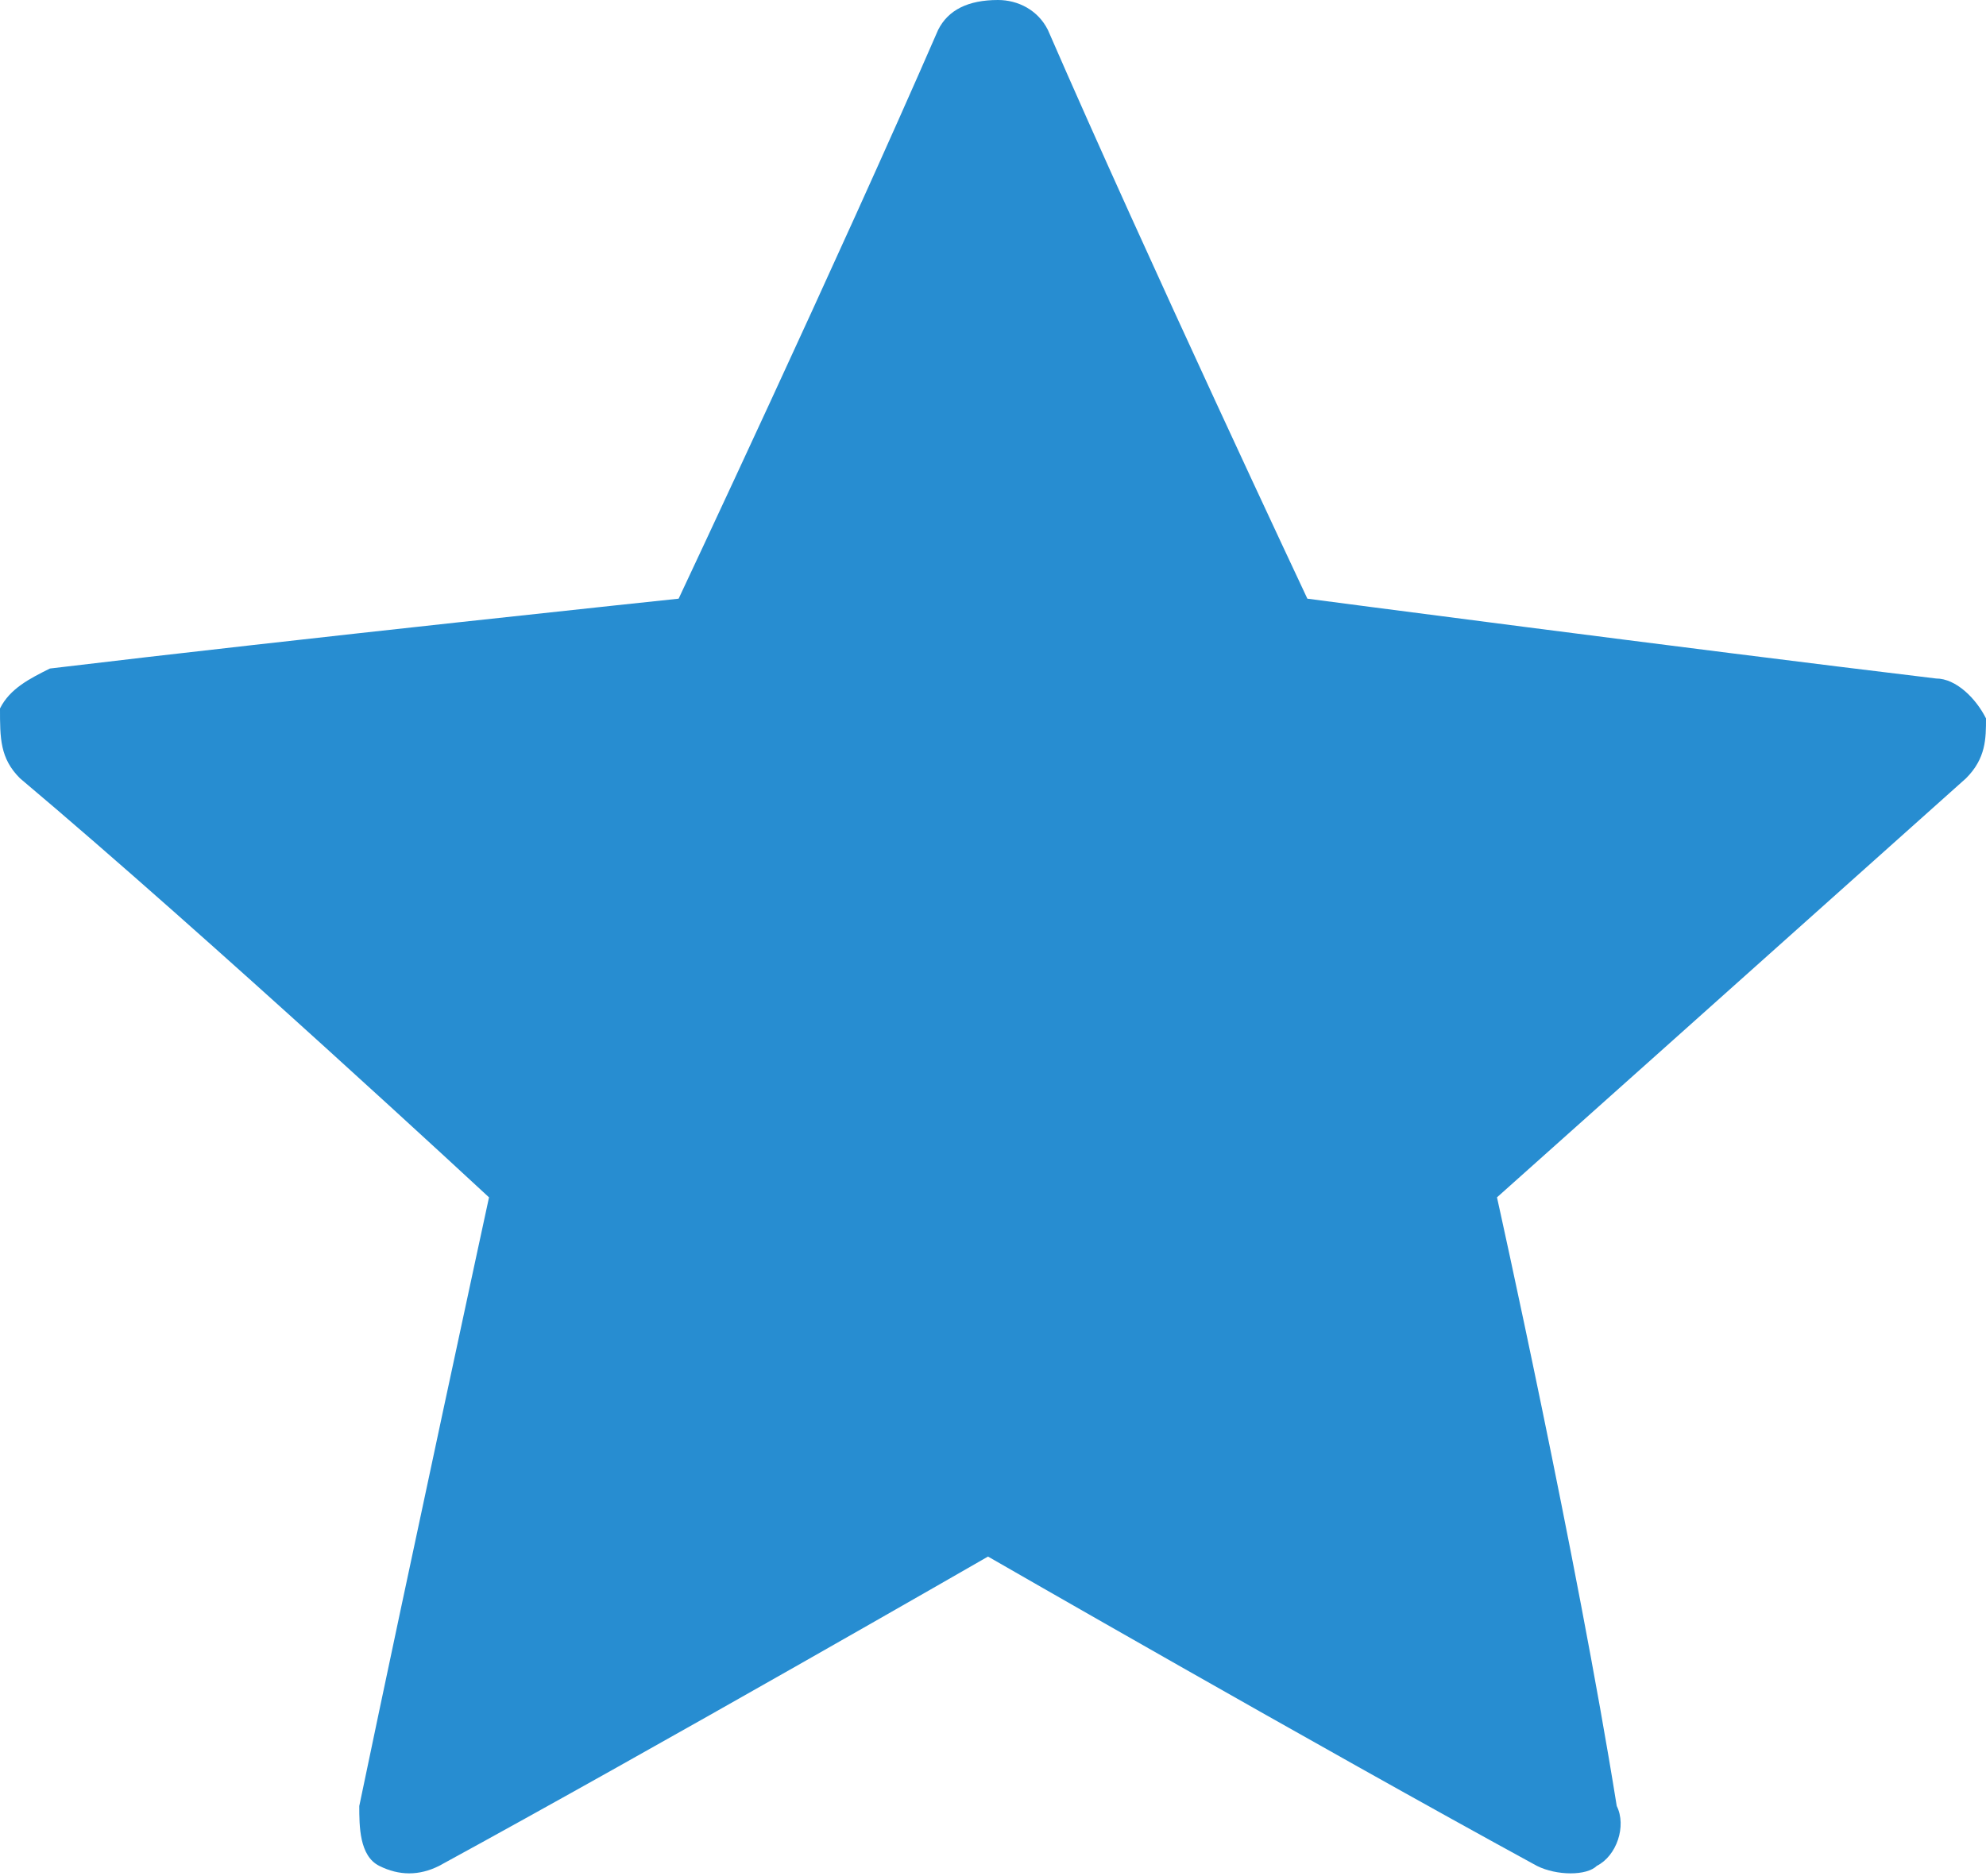 <?xml version="1.0" encoding="utf-8"?>
<!-- Generator: Adobe Illustrator 28.0.0, SVG Export Plug-In . SVG Version: 6.00 Build 0)  -->
<svg version="1.1" baseProfile="tiny" id="Layer_1" xmlns="http://www.w3.org/2000/svg" xmlns:xlink="http://www.w3.org/1999/xlink"
	 x="0px" y="0px" viewBox="0 0 19.9 18.8" overflow="visible" xml:space="preserve">
<path fill="#278DD1" d="M6.8,6c0,0-3.8,0.4-6.3,0.7C0.3,6.8,0.1,6.9,0,7.1C0,7.4,0,7.6,0.2,7.8C2.1,9.4,4.9,12,4.9,12
	c0,0-0.8,3.7-1.3,6.1c0,0.2,0,0.5,0.2,0.6c0.2,0.1,0.4,0.1,0.6,0c2.2-1.2,5.5-3.1,5.5-3.1s3.3,1.9,5.5,3.1c0.2,0.1,0.5,0.1,0.6,0
	c0.2-0.1,0.3-0.4,0.2-0.6C15.8,15.6,15,12,15,12s2.8-2.5,4.7-4.2c0.2-0.2,0.2-0.4,0.2-0.6c-0.1-0.2-0.3-0.4-0.5-0.4
	C16.9,6.5,13.1,6,13.1,6s-1.6-3.4-2.6-5.7C10.4,0.1,10.2,0,10,0C9.7,0,9.5,0.1,9.4,0.3C8.4,2.6,6.8,6,6.8,6z"/>
</svg>
